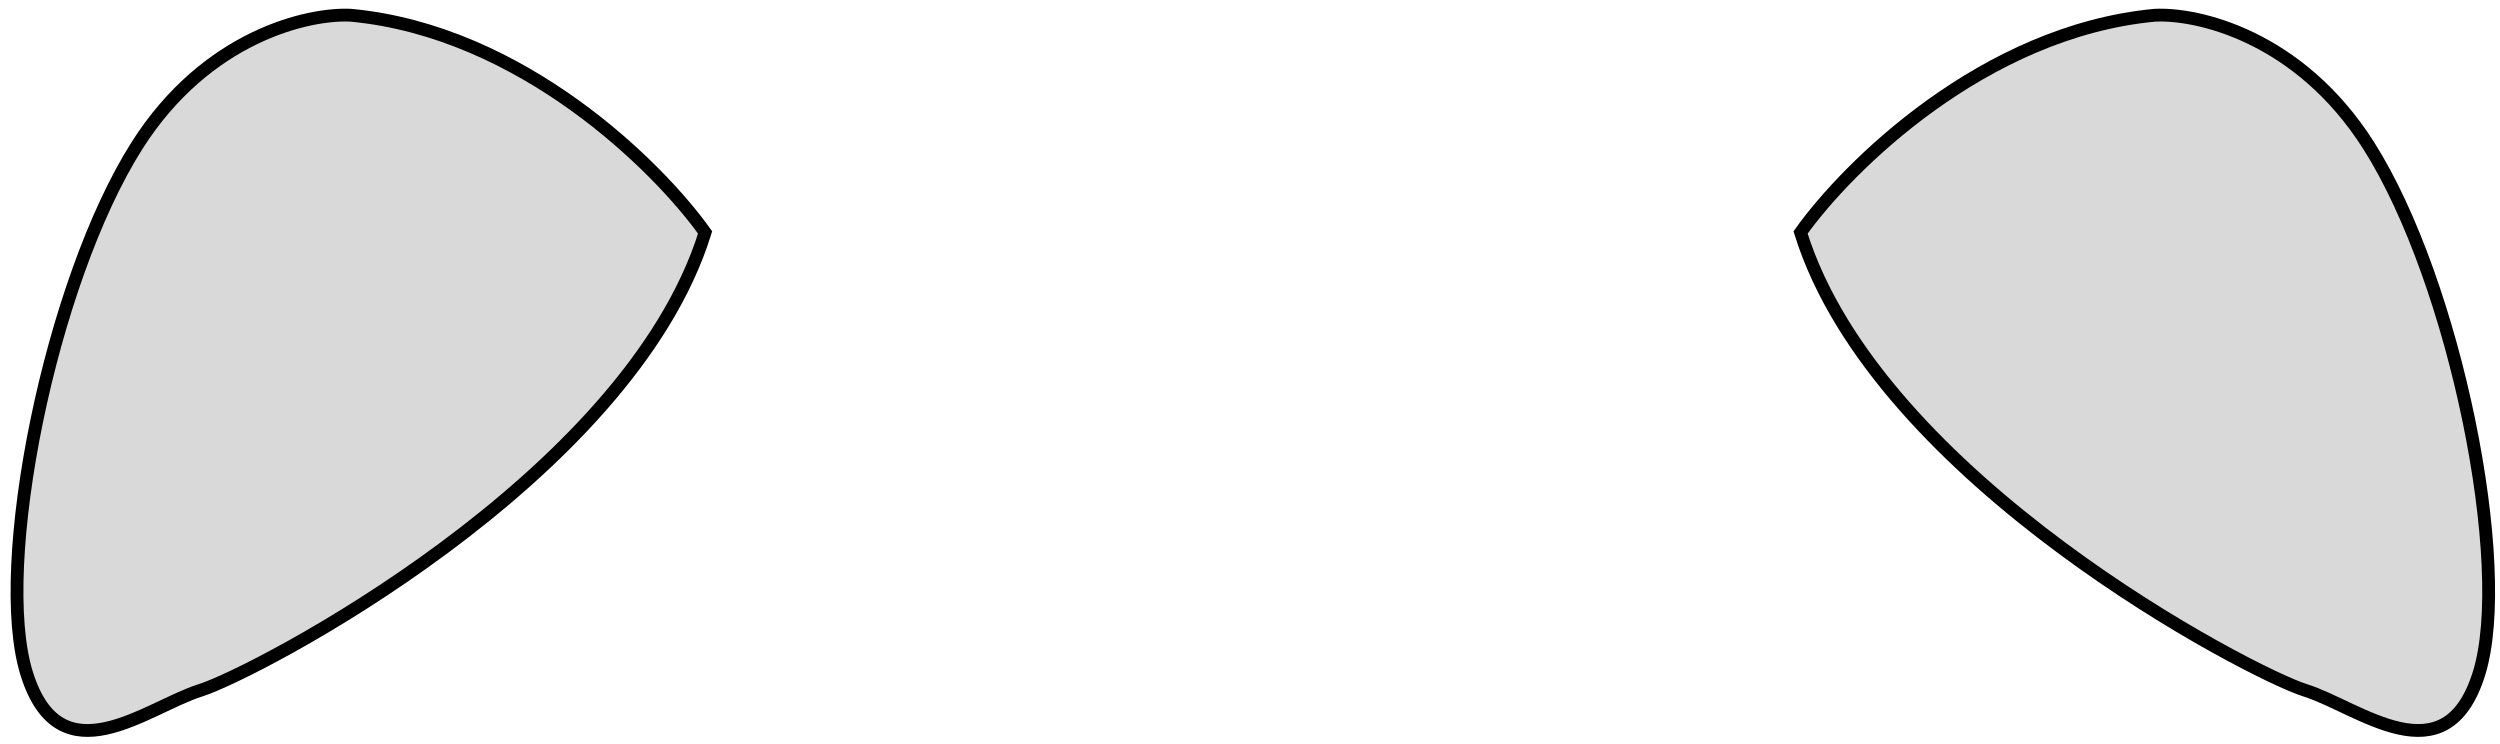 <svg width="195" height="58" viewBox="0 0 195 58" fill="none" xmlns="http://www.w3.org/2000/svg">
<path d="M10.685 11.355C16.107 2.805 24.066 1.015 27.368 1.189C40.714 2.44 51.349 13.006 54.998 18.132C49.003 37.422 19.808 52.54 15.638 53.844C11.467 55.147 4.69 60.882 2.083 52.54C-0.524 44.199 3.908 22.042 10.685 11.355Z" fill="#D9D9D9" stroke="black"/>
<path d="M184.757 11.355C179.335 2.805 171.376 1.015 168.074 1.189C154.728 2.44 144.093 13.006 140.444 18.132C146.439 37.422 175.634 52.54 179.805 53.844C183.975 55.147 190.753 60.882 193.359 52.54C195.966 44.199 191.535 22.042 184.757 11.355Z" fill="#D9D9D9" stroke="black"/>
</svg>
